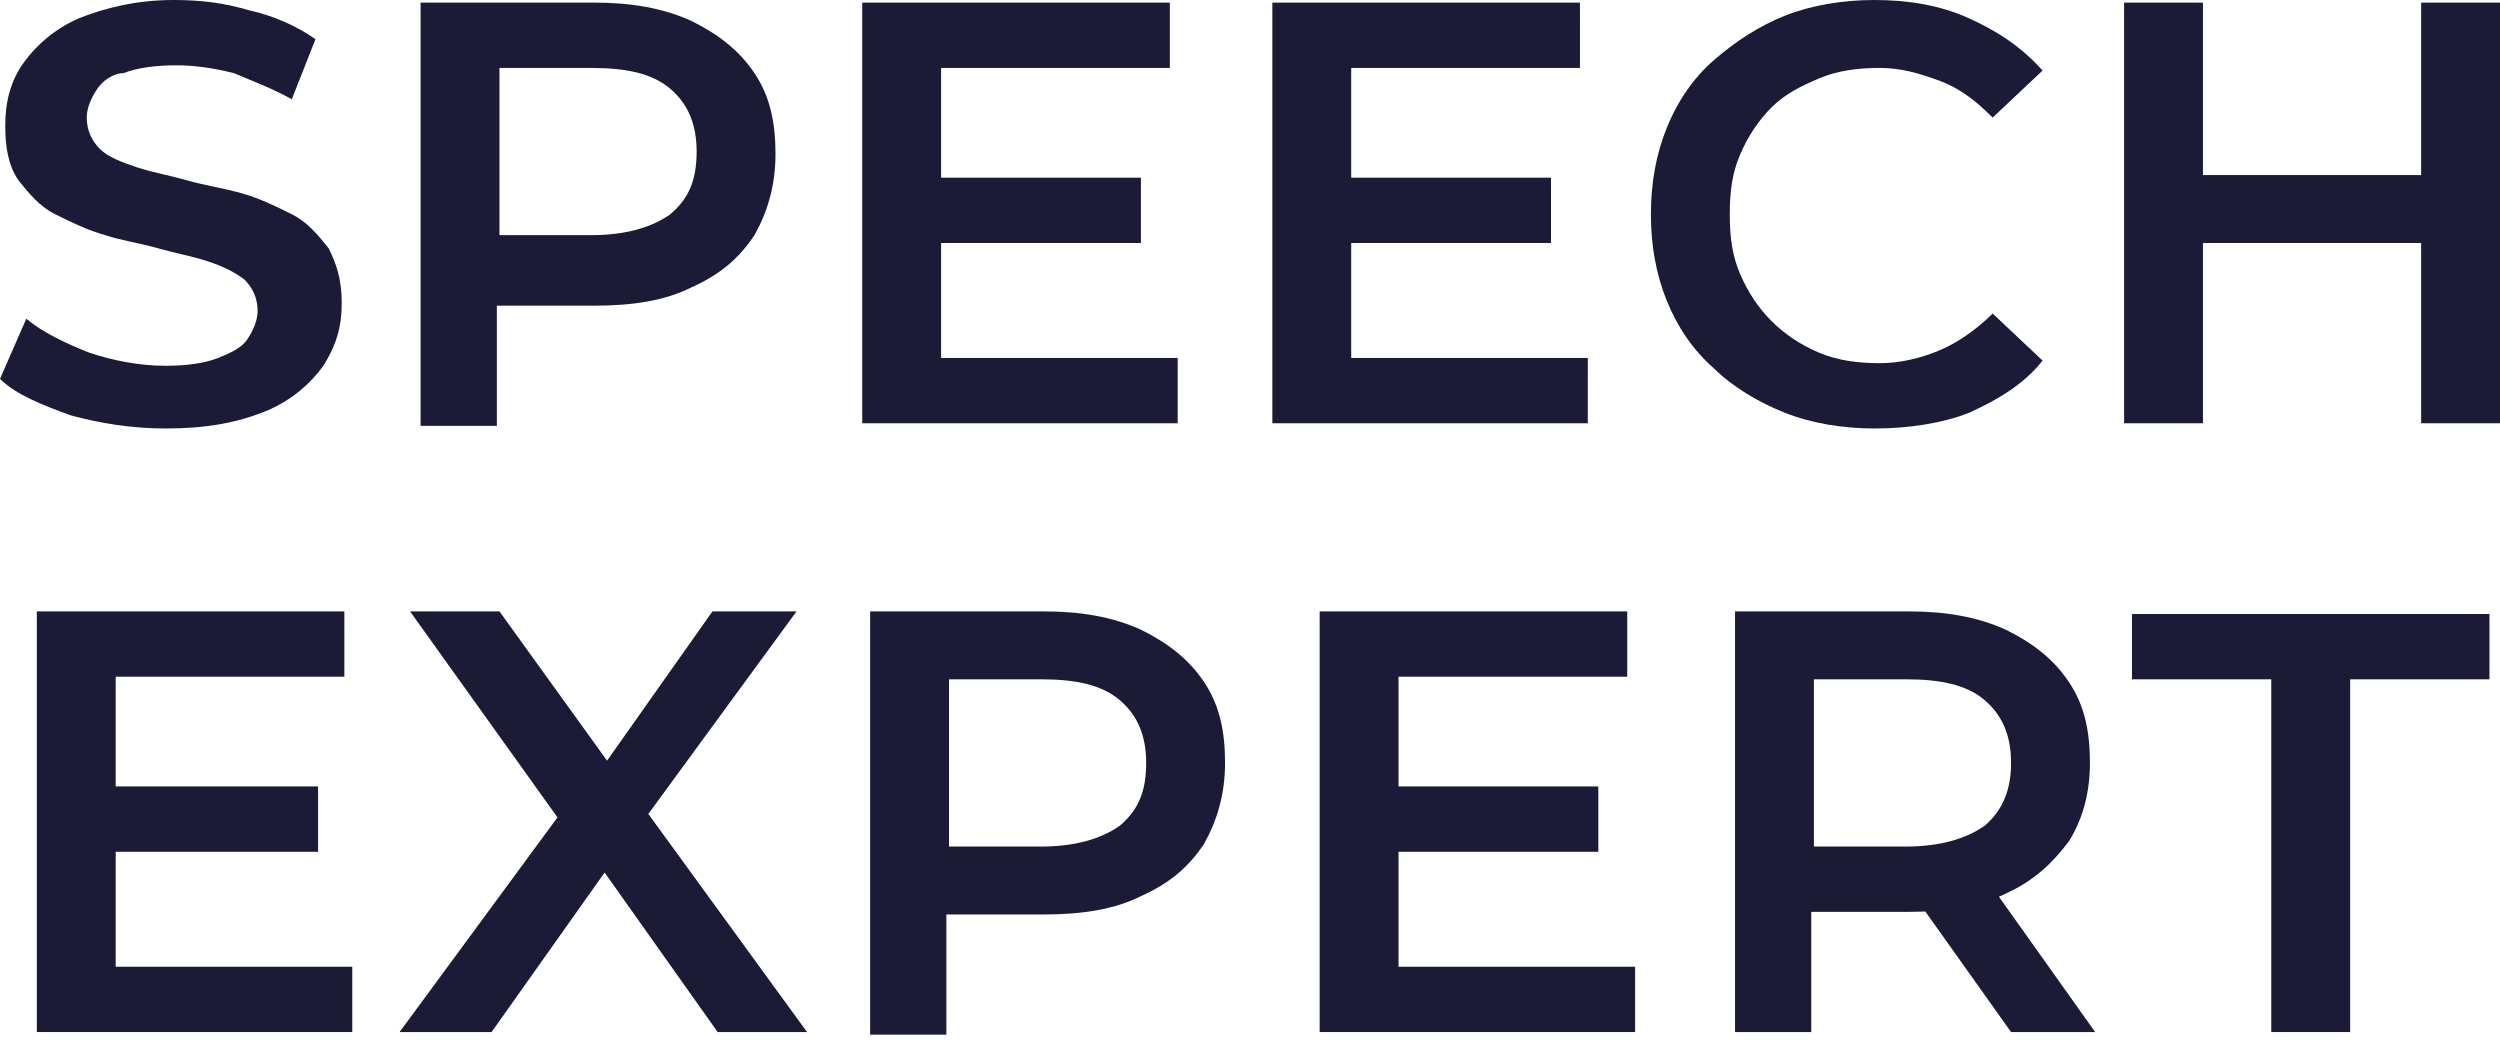 <svg width="66" height="28" viewBox="0 0 66 28" fill="none" xmlns="http://www.w3.org/2000/svg">
<path d="M4.372 11.312C3.47 11.312 2.637 11.174 1.874 10.967C1.11 10.691 0.416 10.416 0 10.002L0.694 8.415C1.11 8.76 1.666 9.036 2.36 9.312C2.984 9.519 3.678 9.657 4.372 9.657C4.927 9.657 5.413 9.588 5.76 9.45C6.107 9.312 6.385 9.174 6.524 8.967C6.662 8.76 6.801 8.484 6.801 8.208C6.801 7.863 6.662 7.588 6.454 7.381C6.177 7.174 5.899 7.036 5.483 6.898C5.066 6.76 4.65 6.691 4.164 6.553C3.678 6.415 3.192 6.346 2.776 6.208C2.29 6.07 1.874 5.863 1.457 5.656C1.041 5.449 0.763 5.104 0.486 4.759C0.208 4.346 0.139 3.863 0.139 3.311C0.139 2.69 0.278 2.138 0.625 1.655C0.972 1.173 1.457 0.759 2.082 0.483C2.776 0.207 3.609 0 4.58 0C5.274 0 5.899 0.069 6.593 0.276C7.218 0.414 7.842 0.69 8.328 1.035L7.703 2.621C7.218 2.345 6.662 2.138 6.177 1.931C5.621 1.793 5.136 1.724 4.65 1.724C4.095 1.724 3.609 1.793 3.262 1.931C2.984 1.931 2.707 2.138 2.568 2.345C2.429 2.552 2.29 2.828 2.29 3.104C2.29 3.449 2.429 3.725 2.637 3.932C2.845 4.139 3.192 4.277 3.609 4.415C4.025 4.553 4.442 4.621 4.927 4.759C5.413 4.897 5.899 4.966 6.385 5.104C6.871 5.242 7.287 5.449 7.703 5.656C8.12 5.863 8.397 6.208 8.675 6.553C8.883 6.967 9.022 7.381 9.022 8.001C9.022 8.622 8.883 9.105 8.536 9.657C8.189 10.14 7.703 10.553 7.079 10.829C6.246 11.174 5.413 11.312 4.372 11.312Z" fill="#1B1A37"/>
<path d="M11.104 11.174V0.069H15.684C16.656 0.069 17.489 0.207 18.252 0.552C18.946 0.897 19.502 1.311 19.918 1.931C20.334 2.552 20.473 3.242 20.473 4.07C20.473 4.897 20.265 5.587 19.918 6.208C19.502 6.829 19.016 7.243 18.252 7.588C17.558 7.933 16.726 8.07 15.684 8.07H12.214L13.117 7.105V11.243H11.104V11.174ZM13.186 7.174L12.284 6.208H15.615C16.517 6.208 17.211 6.001 17.697 5.656C18.183 5.242 18.391 4.76 18.391 4.001C18.391 3.311 18.183 2.759 17.697 2.345C17.211 1.931 16.517 1.794 15.615 1.794H12.284L13.186 0.759V7.174Z" fill="#1B1A37"/>
<path d="M24.776 9.45H31.091V11.174H22.763V0.069H30.883V1.794H24.845V9.45H24.776ZM24.568 4.691H30.12V6.415H24.568V4.691Z" fill="#1B1A37"/>
<path d="M35.603 9.45H41.918V11.174H33.59V0.069H41.71V1.794H35.672V9.45H35.603ZM35.394 4.691H40.946V6.415H35.394V4.691Z" fill="#1B1A37"/>
<path d="M49.483 11.312C48.65 11.312 47.817 11.174 47.123 10.898C46.429 10.623 45.735 10.209 45.249 9.726C44.694 9.243 44.278 8.622 44 7.932C43.722 7.243 43.584 6.484 43.584 5.656C43.584 4.828 43.722 4.07 44 3.38C44.278 2.69 44.694 2.069 45.249 1.586C45.804 1.104 46.429 0.69 47.123 0.414C47.817 0.138 48.65 0 49.483 0C50.385 0 51.218 0.138 51.981 0.483C52.744 0.828 53.369 1.242 53.924 1.862L52.606 3.104C52.189 2.69 51.773 2.345 51.218 2.138C50.662 1.931 50.177 1.793 49.621 1.793C49.066 1.793 48.511 1.862 48.025 2.069C47.539 2.276 47.123 2.483 46.776 2.828C46.429 3.173 46.151 3.587 45.943 4.07C45.735 4.553 45.666 5.035 45.666 5.656C45.666 6.277 45.735 6.76 45.943 7.243C46.151 7.725 46.429 8.139 46.776 8.484C47.123 8.829 47.539 9.105 48.025 9.312C48.511 9.519 49.066 9.588 49.621 9.588C50.177 9.588 50.732 9.45 51.218 9.243C51.703 9.036 52.189 8.691 52.606 8.277L53.924 9.519C53.438 10.14 52.744 10.553 51.981 10.898C51.287 11.174 50.385 11.312 49.483 11.312Z" fill="#1B1A37"/>
<path d="M58.158 11.174H56.076V0.069H58.158V11.174ZM64.057 6.415H57.95V4.622H64.057V6.415ZM63.918 0.069H66V11.174H63.918V0.069Z" fill="#1B1A37"/>
<path d="M2.984 25.522H9.3V27.246H0.972V16.141H9.091V17.865H3.054V25.522H2.984ZM2.845 20.762H8.397V22.487H2.845V20.762Z" fill="#1B1A37"/>
<path d="M10.549 27.246L15.268 20.831V22.349L10.826 16.141H13.186L16.517 20.762H15.546L18.808 16.141H21.028L16.587 22.211V20.762L21.306 27.246H18.946L15.476 22.349H16.448L12.978 27.246H10.549Z" fill="#1B1A37"/>
<path d="M22.972 27.246V16.141H27.552C28.524 16.141 29.357 16.279 30.12 16.624C30.814 16.968 31.369 17.382 31.786 18.003C32.202 18.624 32.341 19.314 32.341 20.141C32.341 20.969 32.133 21.659 31.786 22.28C31.369 22.901 30.884 23.314 30.12 23.659C29.426 24.004 28.593 24.142 27.552 24.142H24.082L24.984 23.176V27.315H22.972V27.246ZM25.054 23.314L24.152 22.349H27.483C28.385 22.349 29.079 22.142 29.565 21.797C30.051 21.383 30.259 20.9 30.259 20.141C30.259 19.452 30.051 18.9 29.565 18.486C29.079 18.072 28.385 17.934 27.483 17.934H24.152L25.054 16.899V23.314Z" fill="#1B1A37"/>
<path d="M36.852 25.522H43.167V27.246H34.839V16.141H42.959V17.865H36.921V25.522H36.852ZM36.643 20.762H42.196V22.487H36.643V20.762Z" fill="#1B1A37"/>
<path d="M45.805 27.246V16.141H50.385C51.357 16.141 52.189 16.279 52.953 16.624C53.647 16.968 54.202 17.382 54.618 18.003C55.035 18.624 55.174 19.314 55.174 20.141C55.174 20.969 54.965 21.659 54.618 22.211C54.202 22.763 53.716 23.245 52.953 23.59C52.259 23.935 51.426 24.073 50.385 24.073H46.915L47.817 23.108V27.246H45.805ZM47.887 23.314L46.984 22.349H50.316C51.218 22.349 51.912 22.142 52.398 21.797C52.883 21.383 53.092 20.831 53.092 20.141C53.092 19.452 52.883 18.9 52.398 18.486C51.912 18.072 51.218 17.934 50.316 17.934H46.984L47.887 16.899V23.314ZM53.092 27.246L50.246 23.245H52.467L55.312 27.246H53.092Z" fill="#1B1A37"/>
<path d="M59.962 27.246V17.934H56.284V16.21H65.722V17.934H62.044V27.246H59.962Z" fill="#1B1A37"/>
</svg>

